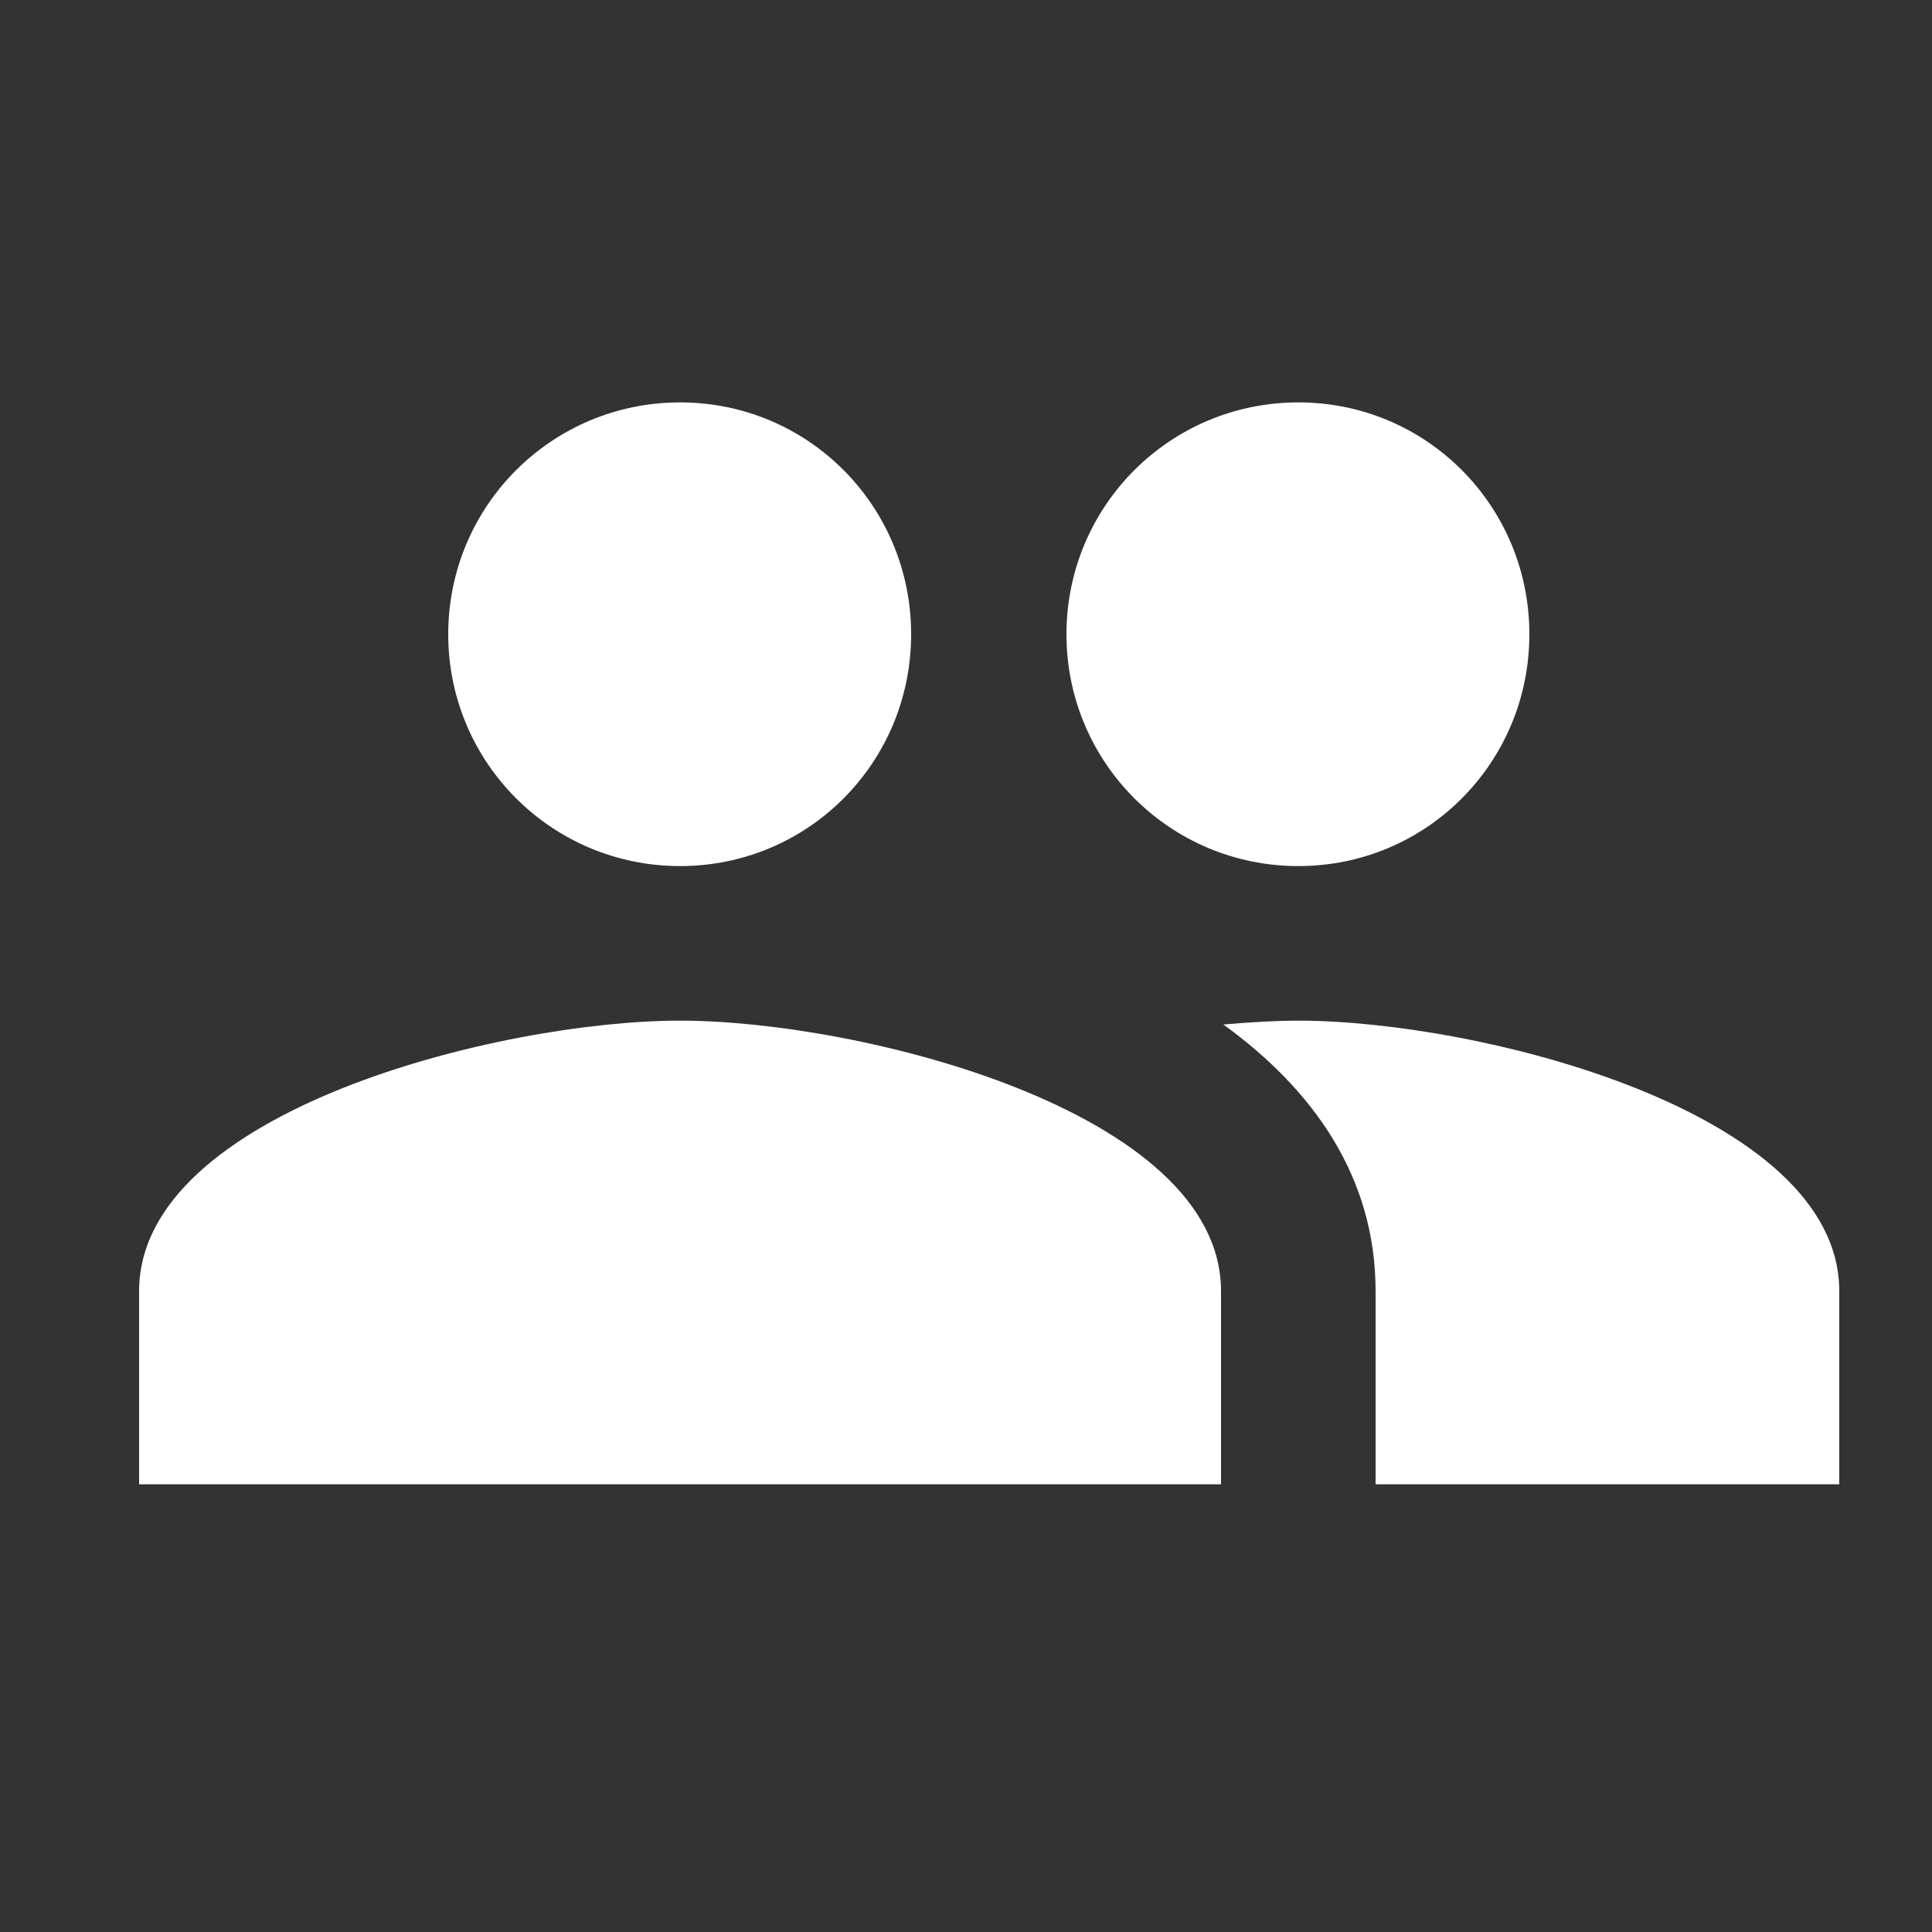 <svg width="25" height="25" viewBox="0 0 25 25" fill="none" xmlns="http://www.w3.org/2000/svg">
<rect x="0" y="0" width="25" height="25" fill="#333333" stroke="none"/>
<g clip-path="url(#clip0_44_15)">
<path d="M16.8 11.207C18.46 11.207 19.79 9.867 19.79 8.207C19.79 6.547 18.46 5.207 16.8 5.207C15.14 5.207 13.8 6.547 13.8 8.207C13.8 9.867 15.14 11.207 16.8 11.207ZM8.8 11.207C10.46 11.207 11.79 9.867 11.79 8.207C11.79 6.547 10.46 5.207 8.8 5.207C7.14 5.207 5.8 6.547 5.8 8.207C5.8 9.867 7.14 11.207 8.8 11.207ZM8.8 13.207C6.47 13.207 1.8 14.377 1.8 16.707V19.207H15.8V16.707C15.8 14.377 11.13 13.207 8.8 13.207ZM16.8 13.207C16.51 13.207 16.18 13.227 15.83 13.257C16.99 14.097 17.8 15.227 17.8 16.707V19.207H23.8V16.707C23.8 14.377 19.13 13.207 16.8 13.207Z" fill="white"/>
</g>
<defs>
<clipPath id="clip0_44_15">
<rect width="24" height="24" fill="white" transform="translate(0.8 0.207)"/>
</clipPath>
</defs>
</svg>

